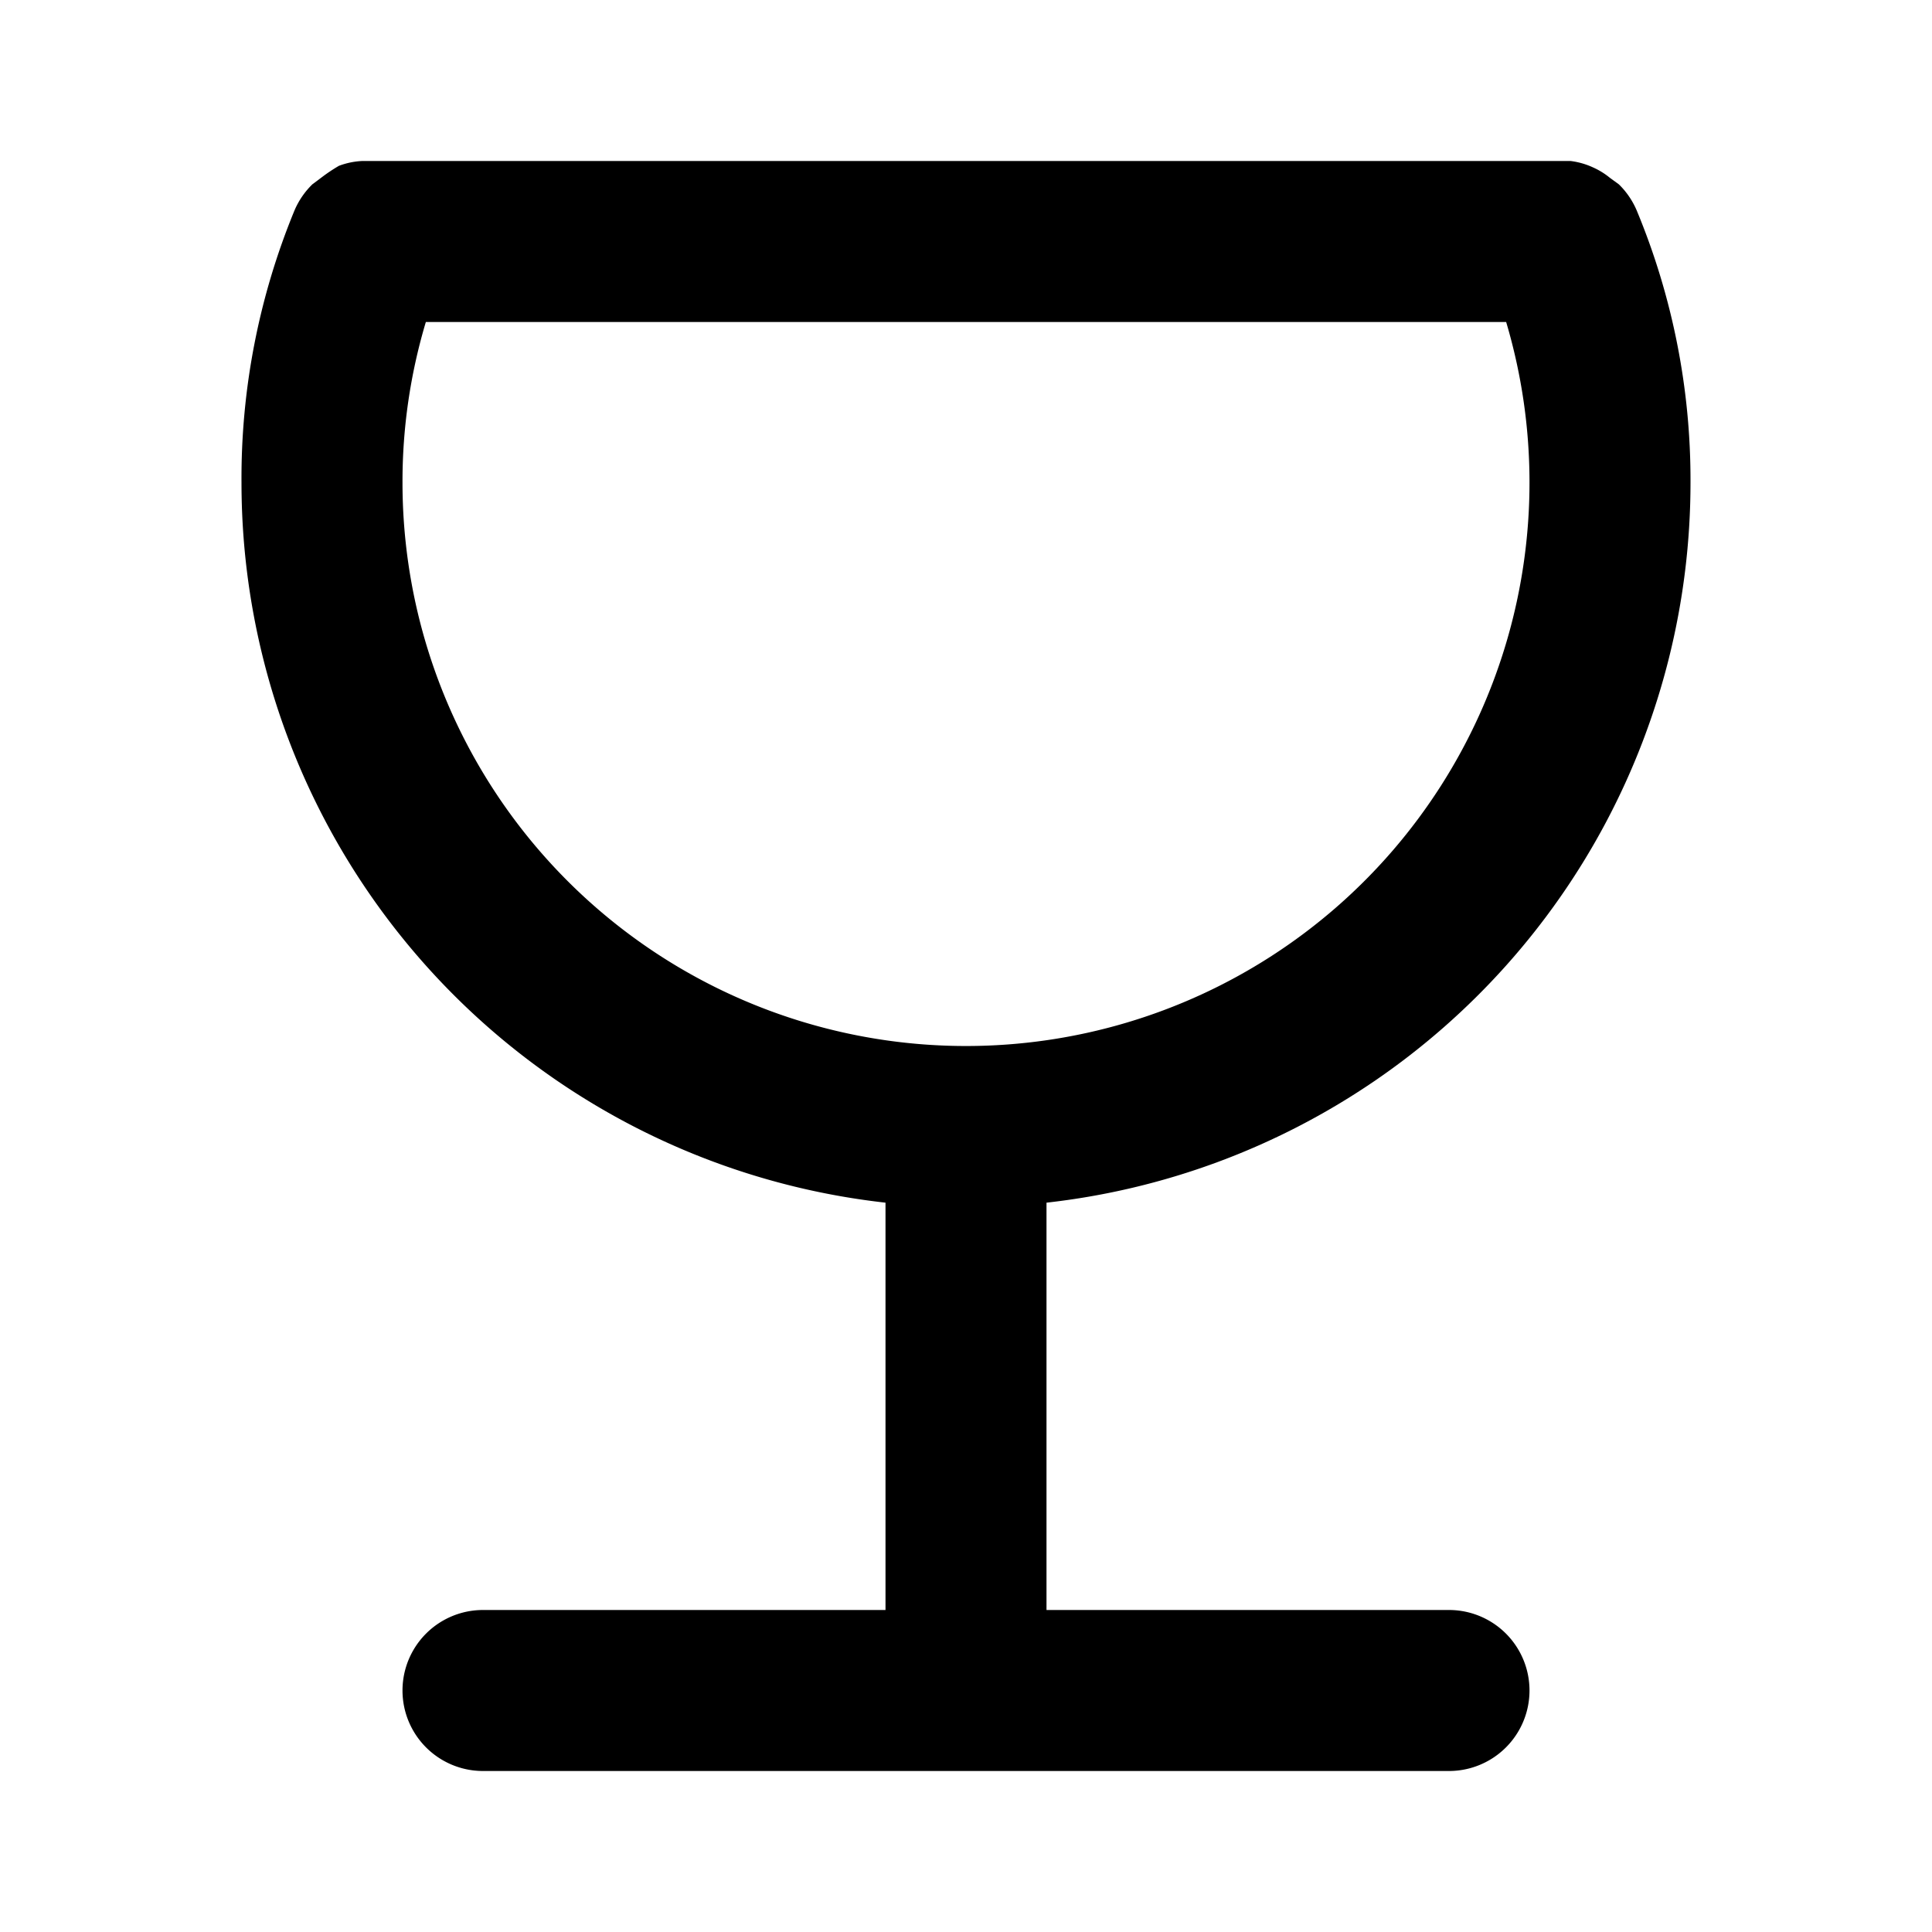 <svg xmlns="http://www.w3.org/2000/svg" width="24" height="24" fill="currentColor" viewBox="0 0 24 24">
  <path d="M18 20h-5v-5.06A9 9 0 0 0 21 6a8.721 8.721 0 0 0-.67-3.39 1 1 0 0 0-.22-.32L20 2.21a.92.92 0 0 0-.21-.13.94.94 0 0 0-.28-.08H4.5a.94.94 0 0 0-.29.06A2.12 2.12 0 0 0 4 2.2l-.12.09a1 1 0 0 0-.22.32A8.72 8.72 0 0 0 3 6a9 9 0 0 0 8 8.94V20H6a1 1 0 0 0 0 2h12a1 1 0 0 0 0-2ZM5 6a6.91 6.91 0 0 1 .29-2h13.42A7 7 0 1 1 5 6Z"/>
</svg>

